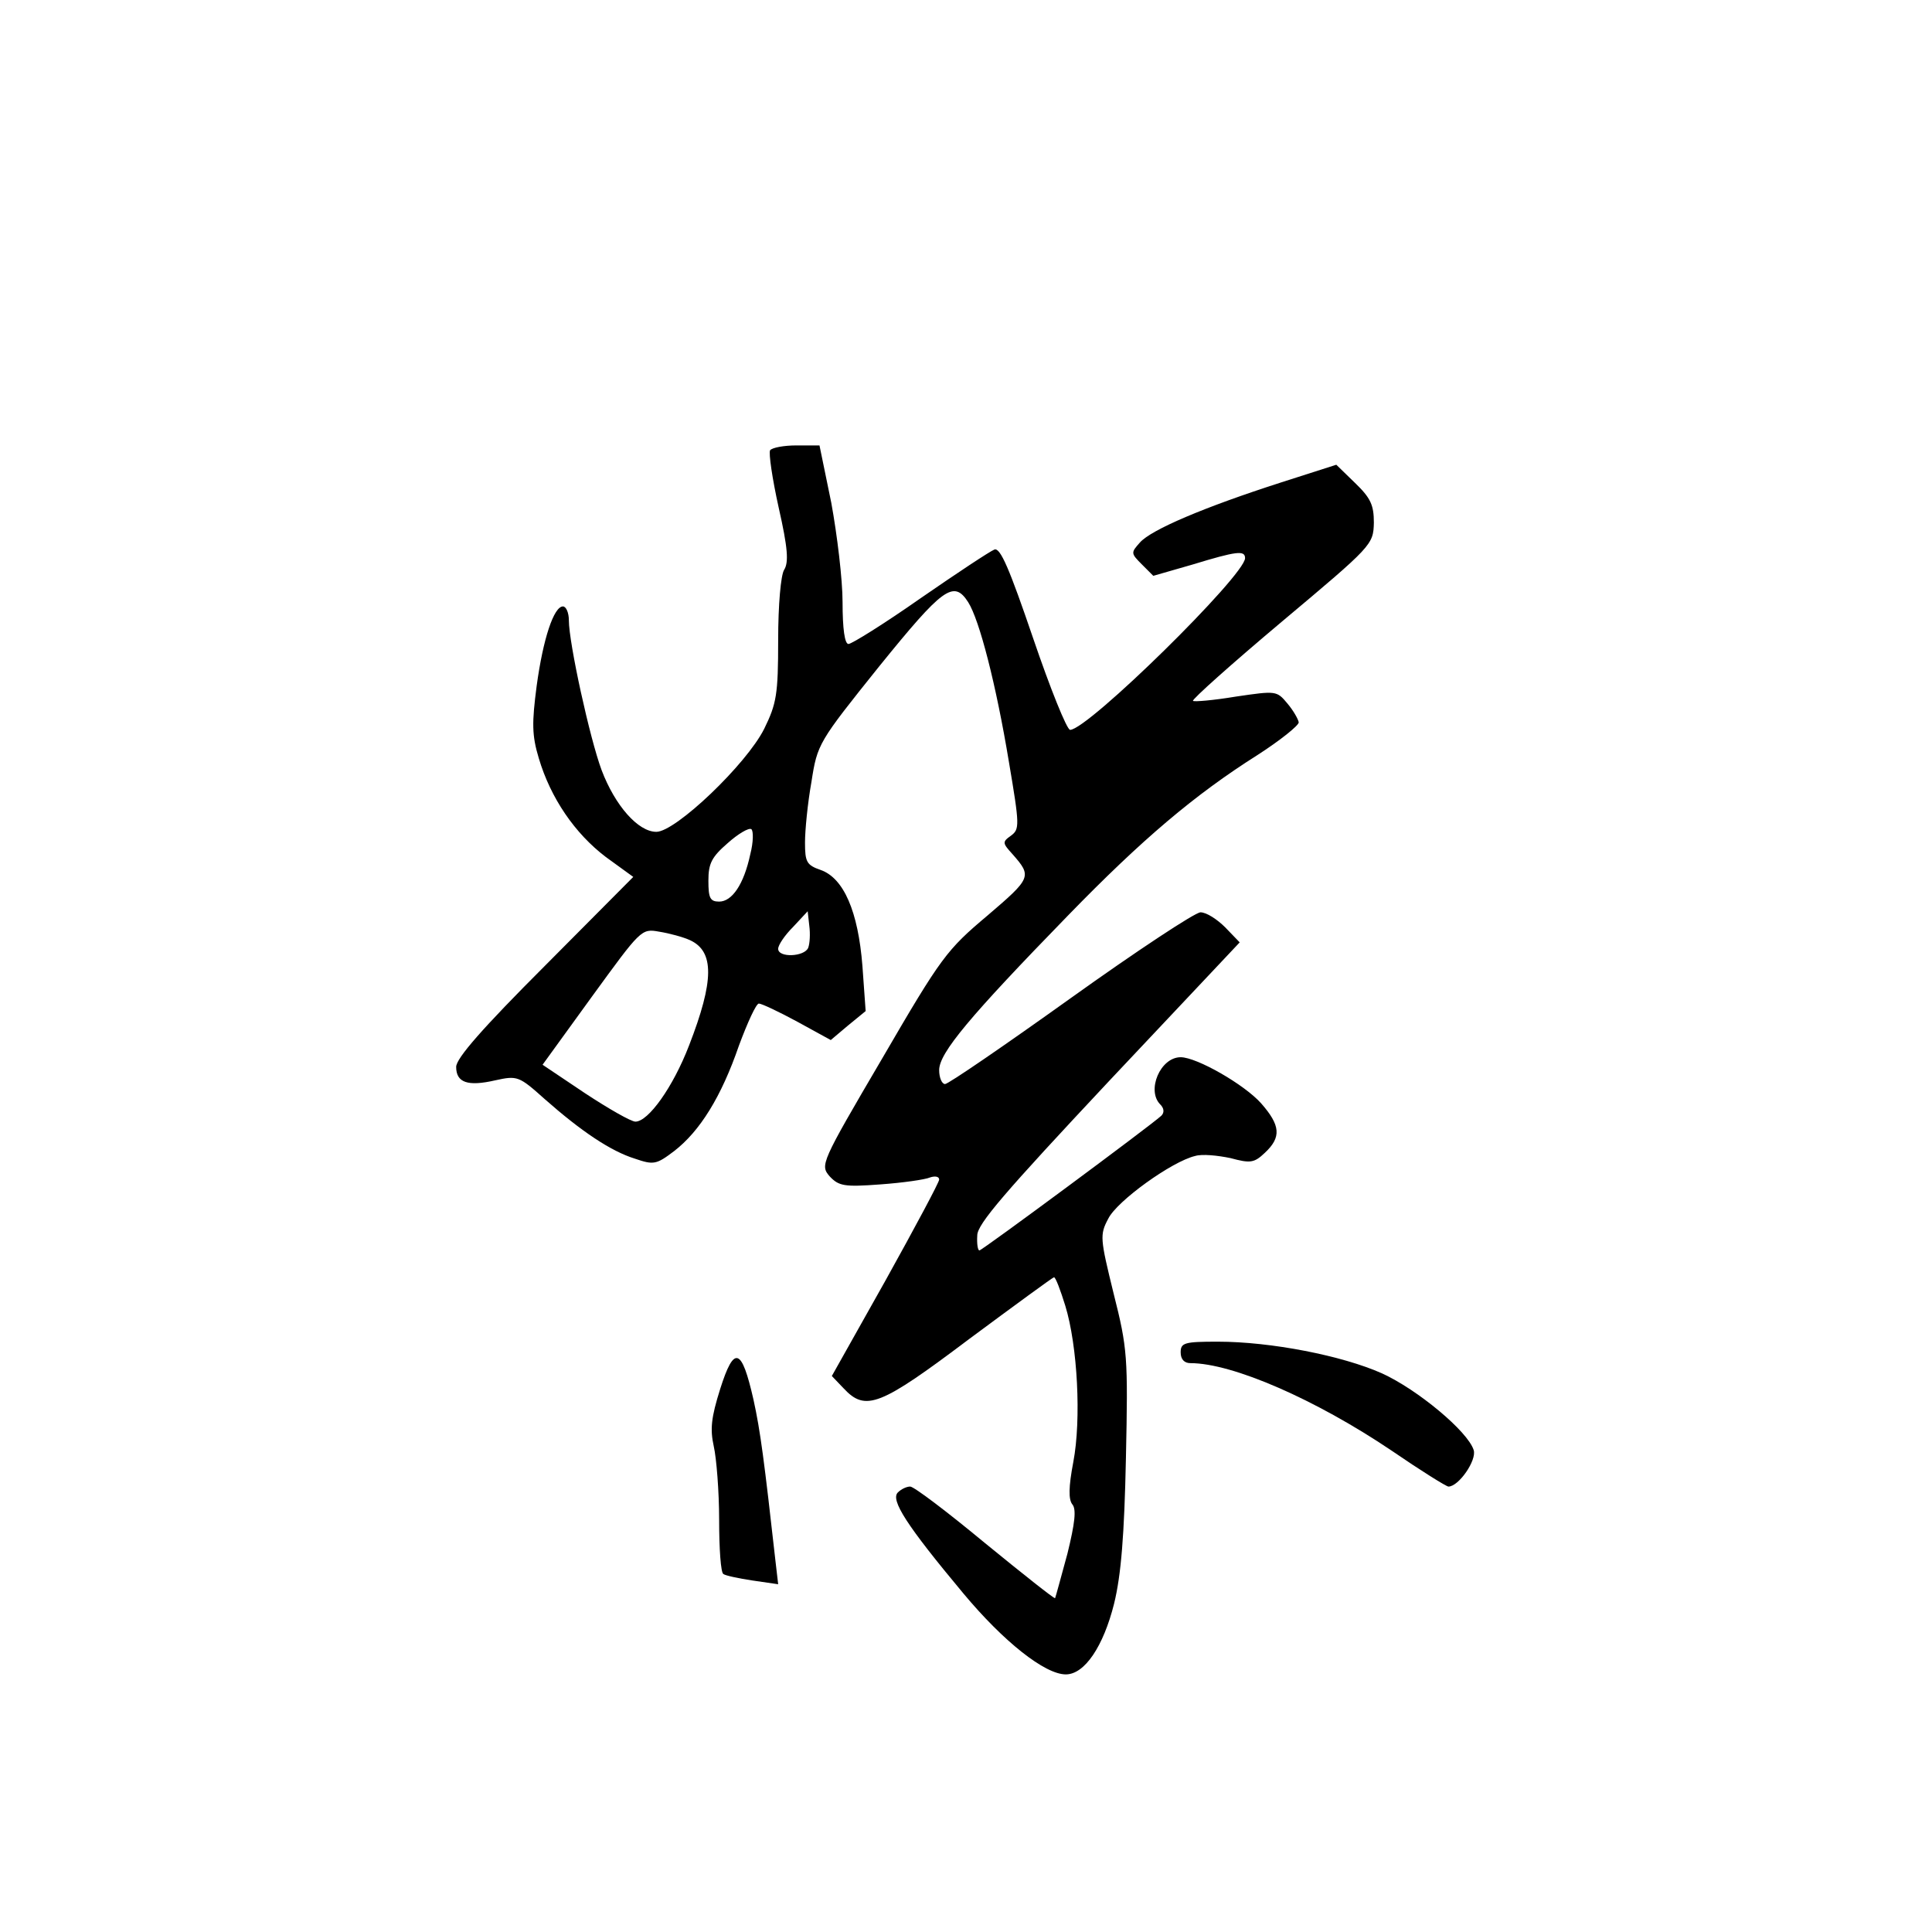 <?xml version="1.0" standalone="no"?>
<!DOCTYPE svg PUBLIC "-//W3C//DTD SVG 20010904//EN"
 "http://www.w3.org/TR/2001/REC-SVG-20010904/DTD/svg10.dtd">
<svg version="1.0" xmlns="http://www.w3.org/2000/svg"
 width="360pt" height="360pt" viewBox="0 0 360 360"
 preserveAspectRatio="xMidYMid meet">
<g transform="translate(0,360) scale(0.1,-0.1)"
fill="#000000" stroke="none">
<path d="M1435 2761 c-3 -5 4 -53 16 -107 17 -75 19 -102 10 -116 -6 -10 -11
-64 -11 -131 0 -101 -3 -118 -26 -165 -33 -66 -165 -192 -201 -192 -34 0 -77
49 -102 115 -22 59 -61 237 -61 279 0 14 -5 26 -11 26 -17 0 -37 -60 -49 -148
-9 -69 -9 -92 4 -135 22 -74 67 -140 125 -184 l51 -37 -165 -166 c-116 -116
-165 -172 -165 -188 0 -29 21 -37 73 -25 41 9 44 8 92 -35 68 -60 123 -97 168
-111 35 -12 40 -11 73 14 48 37 88 101 121 197 16 43 32 78 37 78 5 0 37 -15
72 -34 l62 -34 32 27 33 27 -6 84 c-8 102 -35 164 -78 179 -26 9 -29 15 -29
51 0 23 5 74 12 113 11 71 13 74 126 215 119 147 139 162 166 120 21 -33 52
-153 76 -298 20 -118 20 -125 4 -137 -17 -12 -16 -14 3 -35 36 -41 35 -44 -47
-114 -76 -64 -86 -77 -196 -266 -115 -196 -116 -199 -98 -220 17 -18 27 -20
94 -15 42 3 84 9 93 13 9 3 17 2 17 -4 0 -5 -45 -89 -100 -188 l-100 -178 22
-23 c41 -44 68 -33 234 92 85 63 156 115 158 115 3 0 12 -24 21 -53 23 -75 30
-212 15 -291 -9 -47 -9 -70 -2 -79 8 -9 5 -35 -9 -92 -12 -44 -22 -81 -23 -83
-2 -1 -60 45 -131 103 -70 58 -132 105 -139 105 -7 0 -17 -5 -23 -11 -14 -14
16 -61 122 -188 75 -90 152 -151 191 -151 35 0 70 52 90 132 13 53 19 127 22
271 4 189 3 204 -23 307 -25 102 -26 109 -10 139 16 33 119 107 162 117 13 4
42 1 66 -4 37 -10 44 -9 64 10 31 29 29 51 -7 92 -31 35 -120 86 -150 86 -38
0 -64 -62 -38 -88 7 -7 8 -15 2 -21 -22 -20 -334 -251 -339 -251 -3 0 -5 12
-4 28 0 21 51 80 245 287 l244 259 -27 28 c-15 15 -35 28 -46 28 -10 0 -119
-72 -242 -160 -123 -88 -228 -160 -234 -160 -6 0 -11 12 -11 26 0 32 57 100
240 288 138 142 236 225 353 299 42 27 77 55 77 61 -1 6 -10 22 -21 35 -20 24
-21 24 -96 13 -42 -7 -78 -10 -80 -8 -3 2 72 69 166 148 168 141 170 143 171
184 0 33 -6 46 -35 74 l-35 34 -103 -33 c-143 -46 -242 -88 -263 -112 -17 -19
-17 -20 4 -41 l21 -21 73 21 c82 25 98 27 98 12 0 -32 -293 -320 -326 -320 -6
0 -37 77 -69 171 -44 129 -61 169 -72 165 -8 -3 -70 -44 -138 -91 -67 -47
-128 -85 -134 -85 -7 0 -11 28 -11 78 0 42 -10 125 -21 185 l-22 107 -43 0
c-23 0 -45 -4 -49 -9z m-37 -753 c-12 -56 -34 -88 -58 -88 -17 0 -20 7 -20 39
0 32 6 44 36 70 19 17 39 29 44 26 4 -3 4 -24 -2 -47z m108 -174 c-7 -17 -56
-19 -56 -2 0 7 12 25 28 41 l27 29 3 -27 c2 -15 1 -33 -2 -41z m-220 14 c45
-21 45 -75 -2 -196 -30 -78 -76 -142 -100 -142 -8 0 -50 24 -94 53 l-79 53 92
127 c91 125 92 127 125 121 19 -3 45 -10 58 -16z"/>
<path d="M2200 1080 c0 -13 7 -20 18 -20 79 0 234 -68 375 -163 54 -37 102
-67 106 -67 19 0 53 49 47 68 -11 35 -105 113 -171 143 -74 33 -207 59 -306
59 -62 0 -69 -2 -69 -20z"/>
<path d="M1342 1012 c-17 -54 -19 -75 -12 -107 5 -22 10 -84 10 -137 0 -53 3
-99 8 -101 4 -3 28 -8 54 -12 l48 -7 -5 43 c-21 187 -28 242 -41 301 -22 97
-36 102 -62 20z"/>
</g>
</svg>
